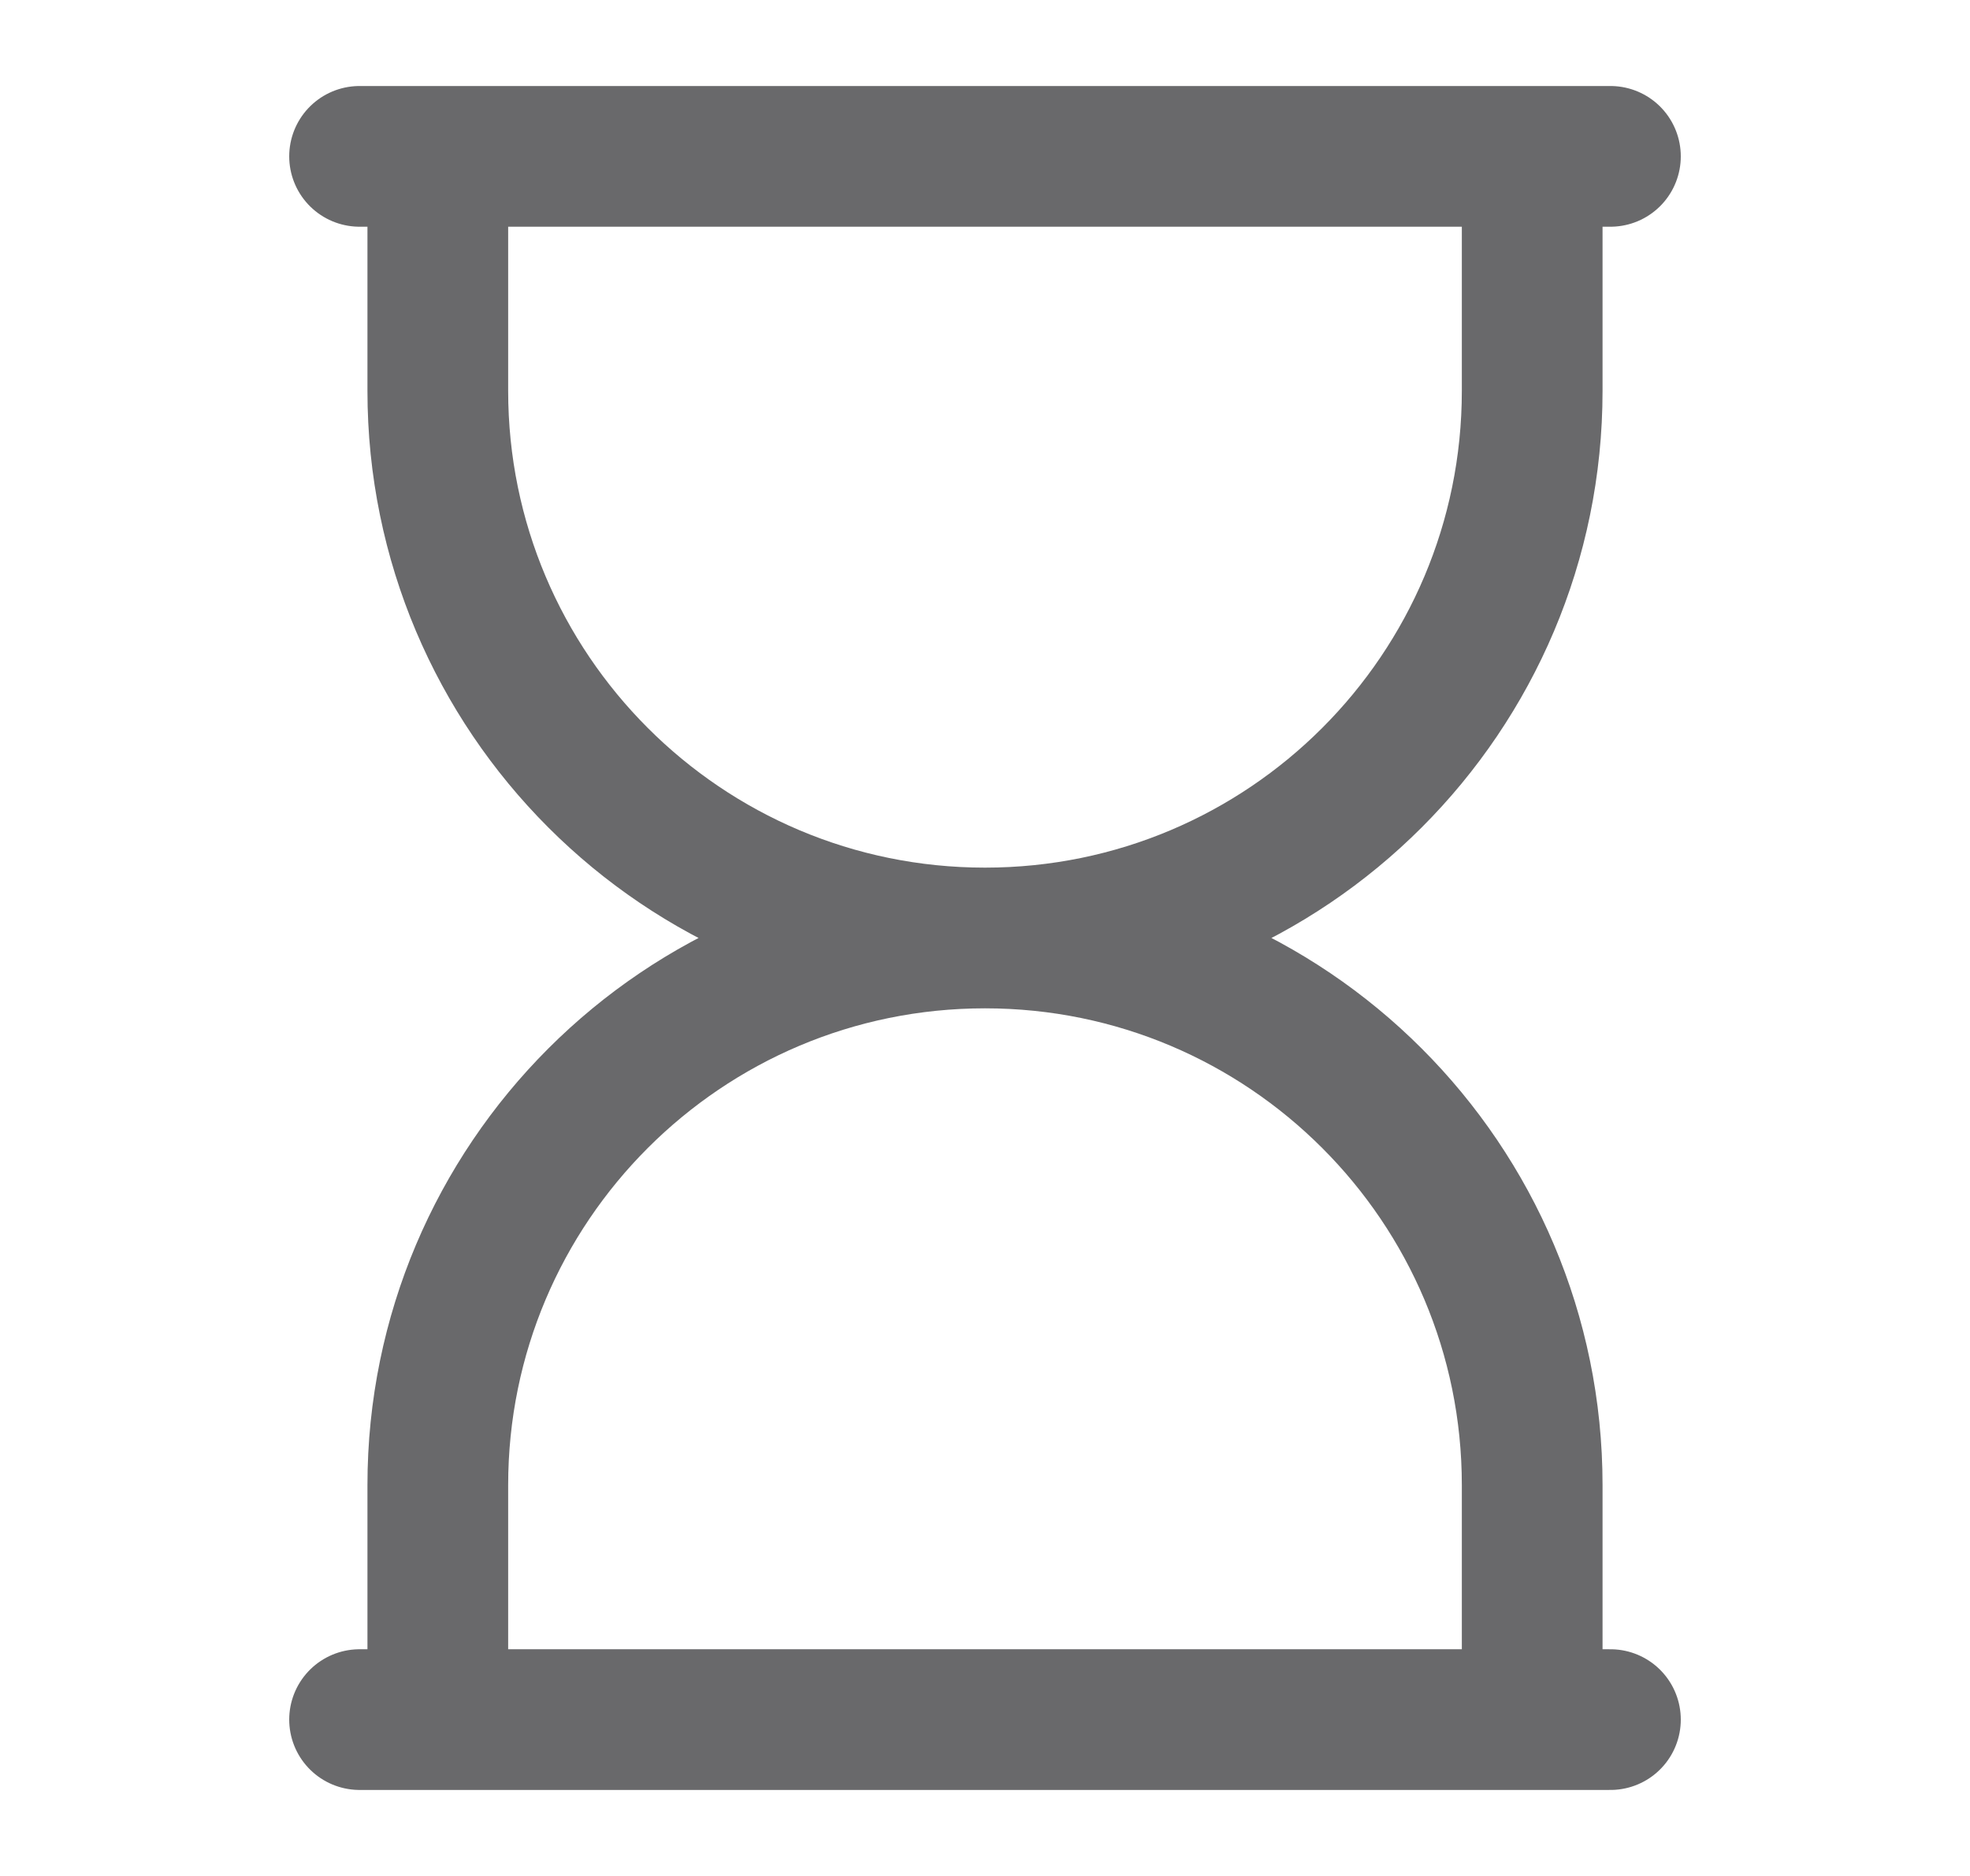 <svg xmlns="http://www.w3.org/2000/svg" width="21" height="20" viewBox="0 0 21 20" fill="none">
  <path d="M16.333 1.667V4.167C16.333 7.388 13.722 10 10.5 10M10.5 10C7.278 10 4.667 7.388 4.667 4.167V1.667M10.5 10C13.722 10 16.333 12.612 16.333 15.833V18.333M10.5 10C7.278 10 4.667 12.612 4.667 15.833V18.333" stroke="#69696B" stroke-width="1.5"/>
  <path d="M3.833 1.667H17.167M17.167 18.333H3.833" stroke="#69696B" stroke-width="1.5" stroke-linecap="round"/>
</svg>
